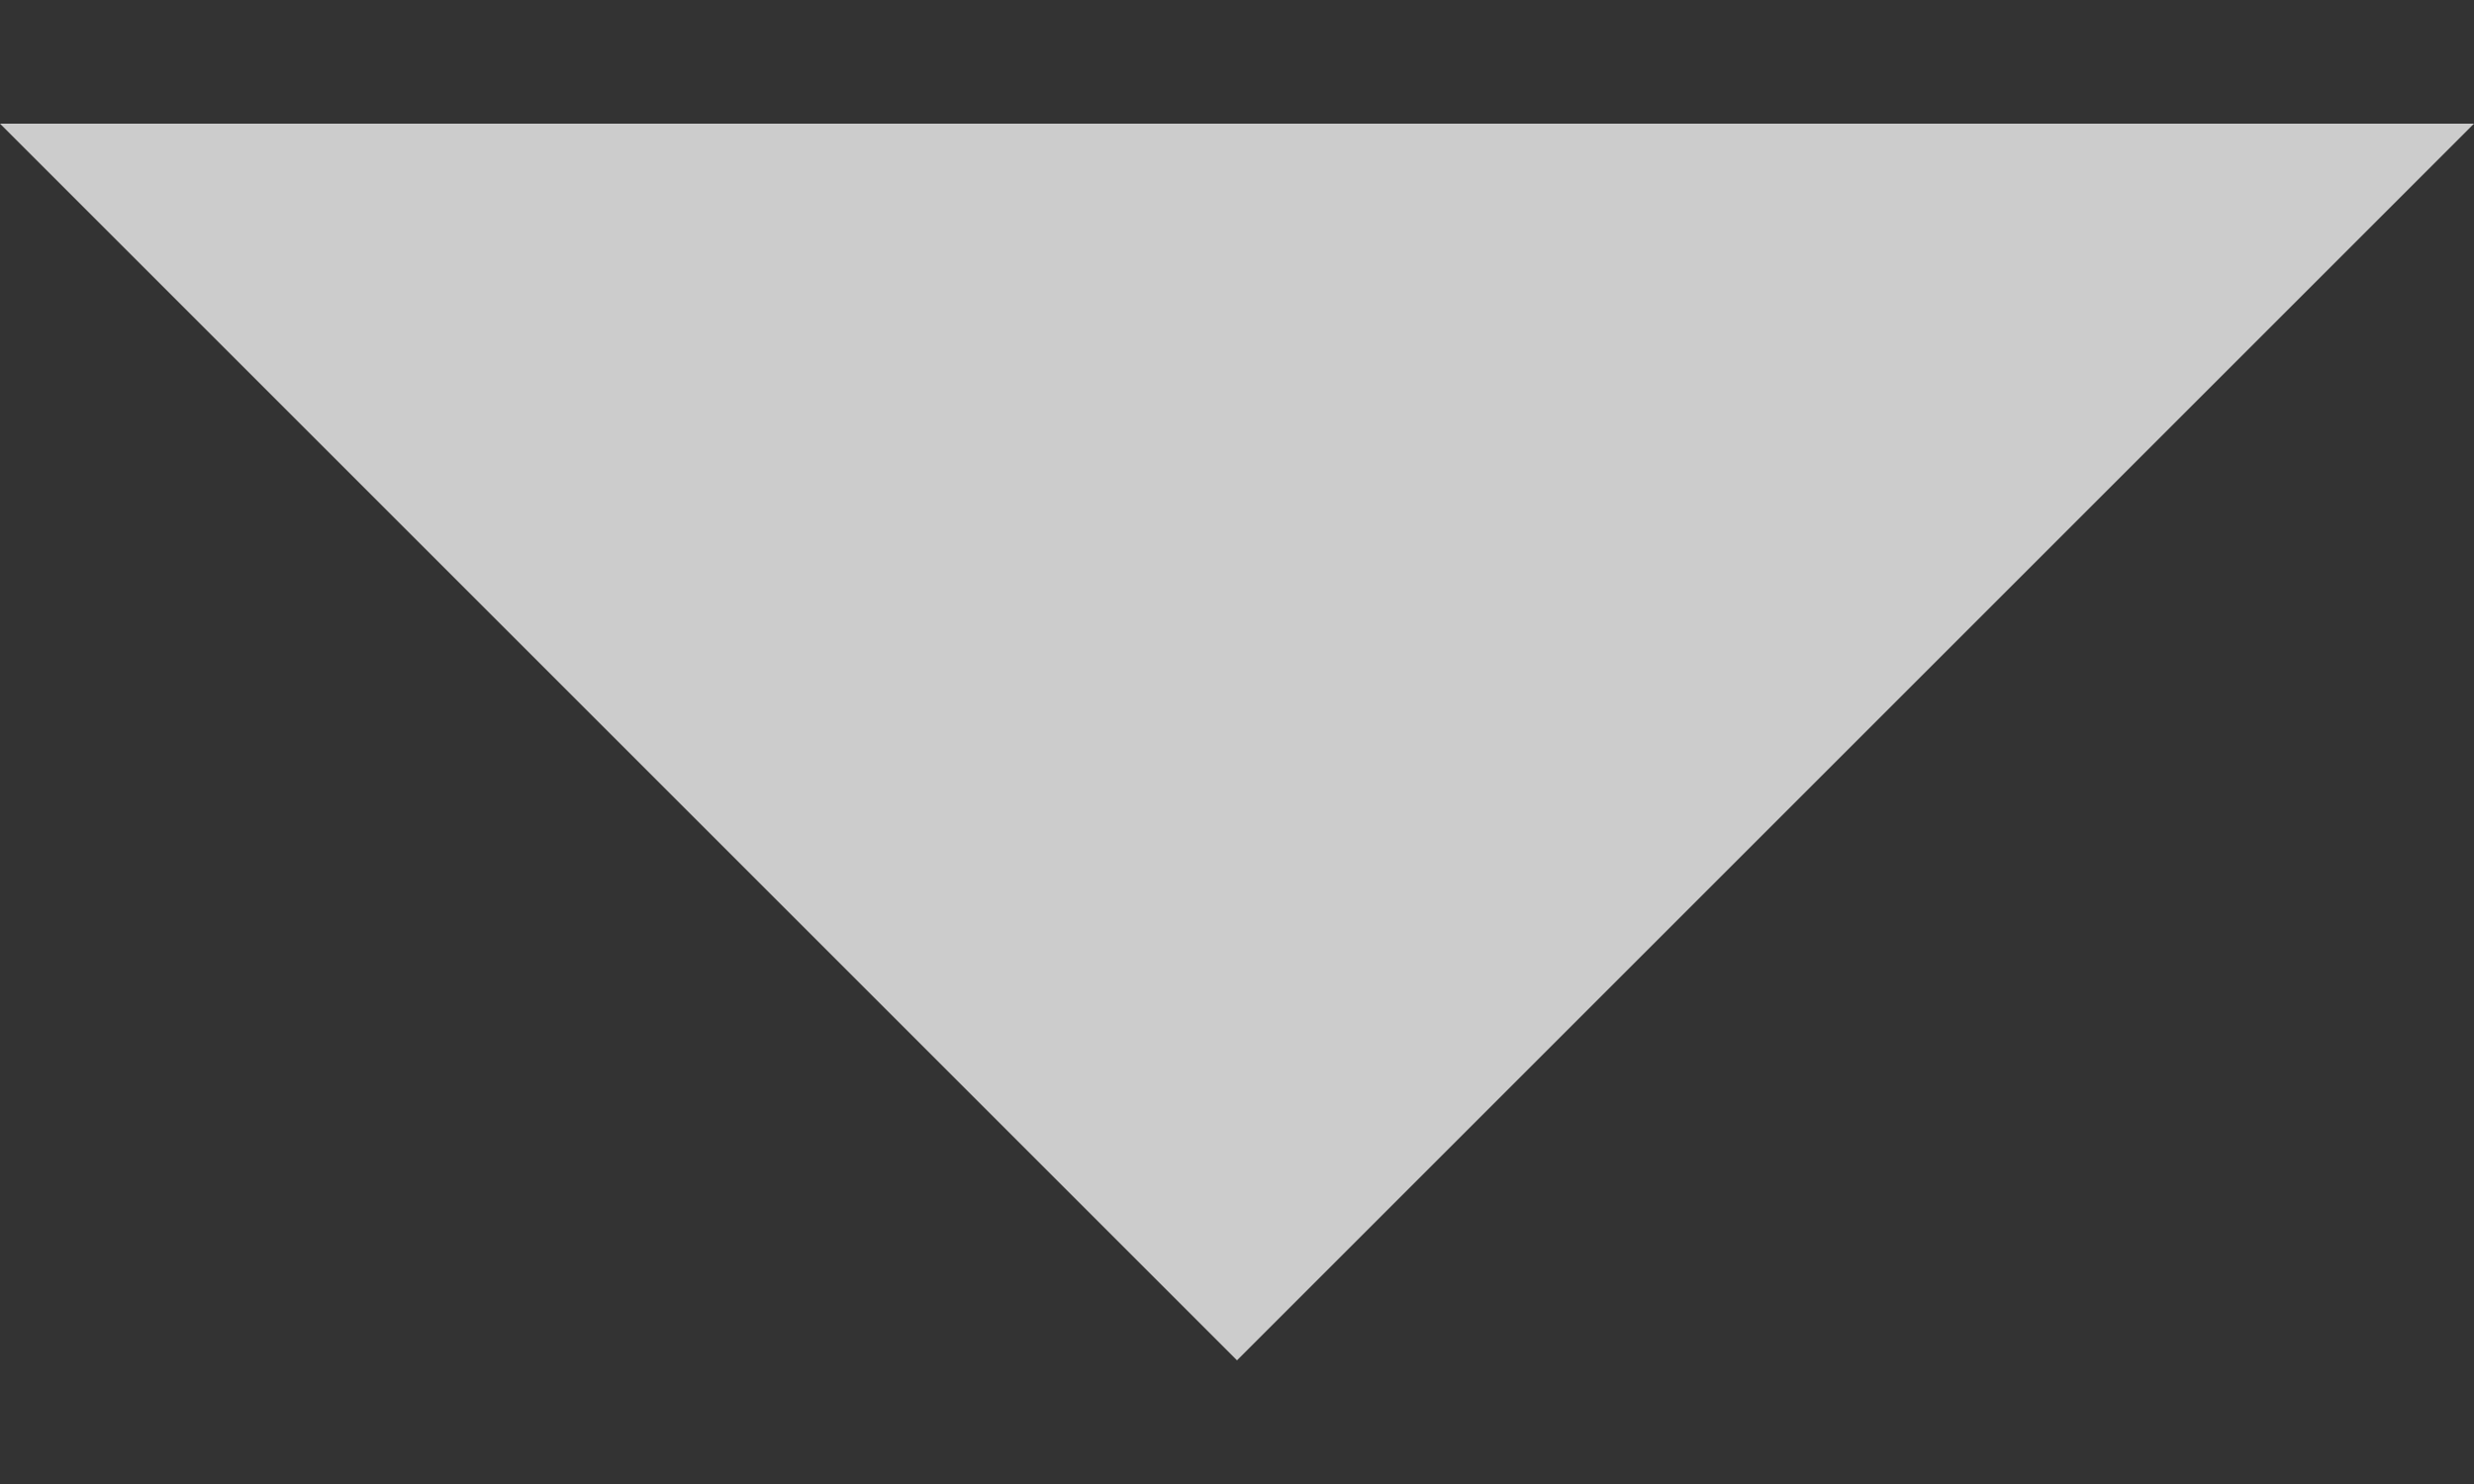 <svg width="10" height="6" viewBox="0 0 10 6" fill="none" xmlns="http://www.w3.org/2000/svg">
<rect x="0" y="0" width="10" height="6" fill="#333333" stroke="none"/>
<path d="M0 0.5L5 5.5L10 0.5H0Z" fill="#F2F2F2" fill-opacity="0.8"/>
</svg>
